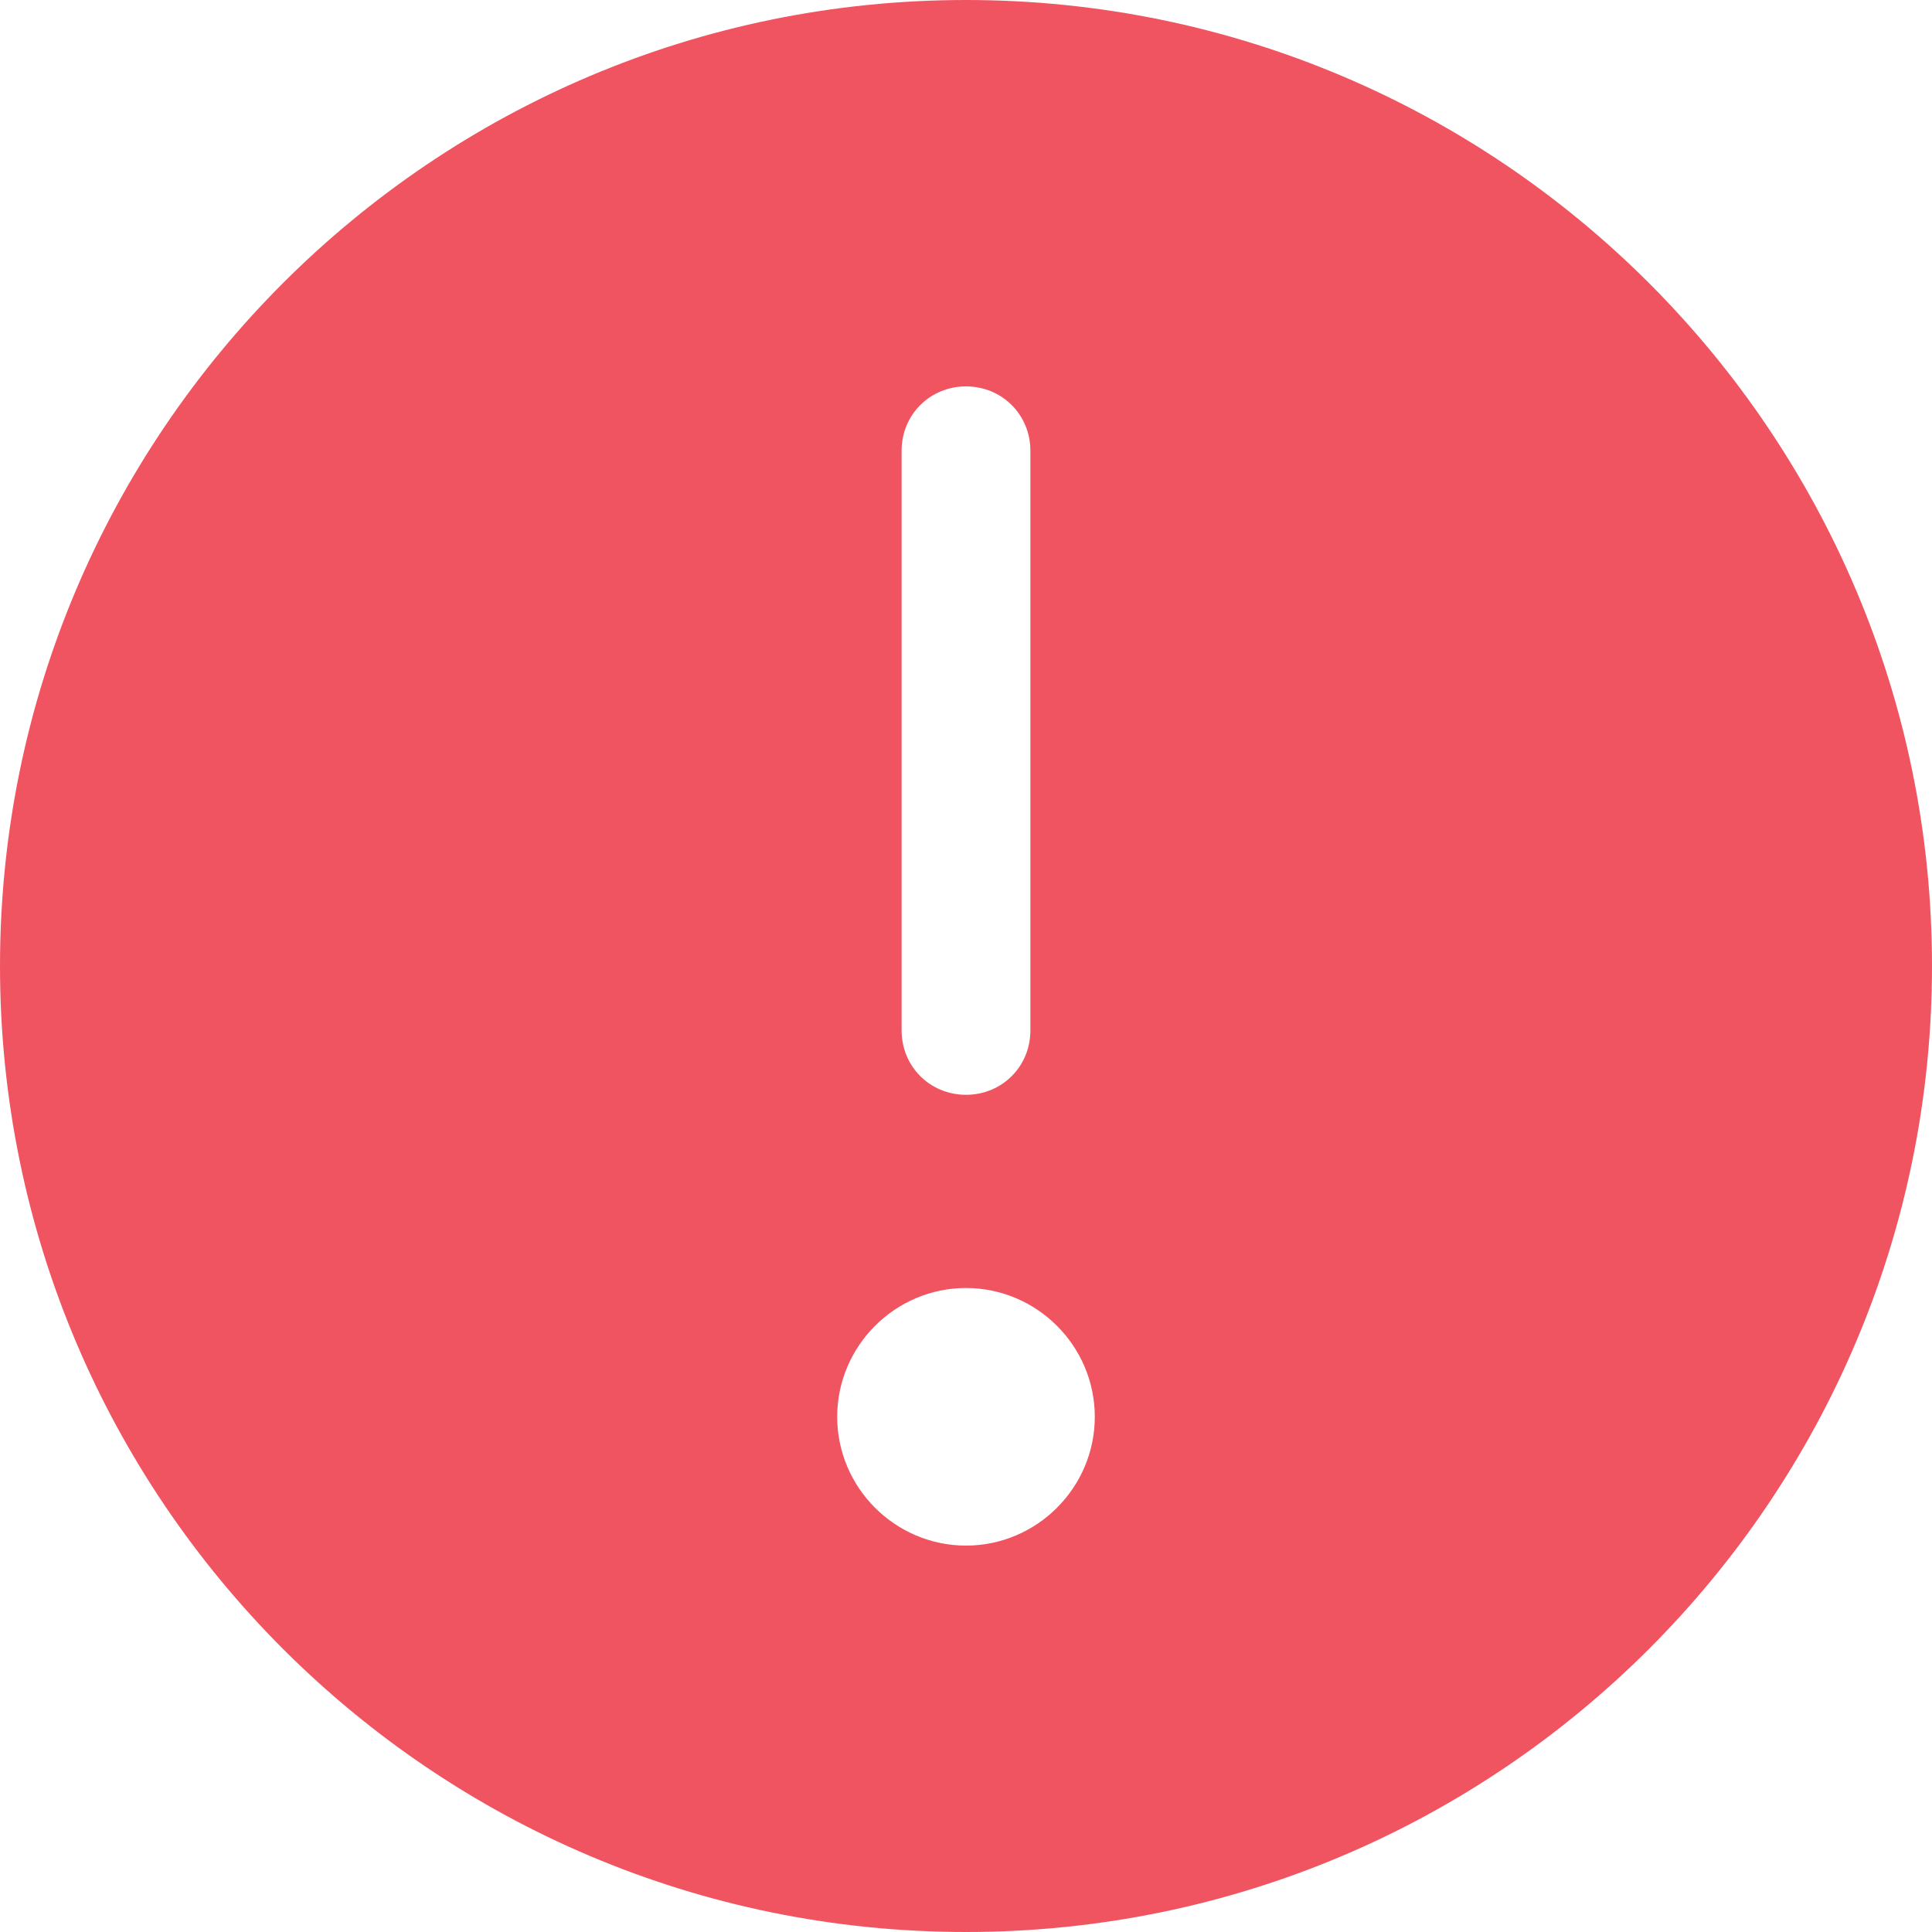<?xml version="1.0" encoding="UTF-8"?>
<svg width="15px" height="15px" viewBox="0 0 15 15" version="1.1" xmlns="http://www.w3.org/2000/svg" xmlns:xlink="http://www.w3.org/1999/xlink">
    <title>Artboard</title>
    <g id="Artboard" stroke="none" stroke-width="1" fill="none" fill-rule="evenodd">
        <g id="Group" fill="#F15461" fill-rule="nonzero">
            <path d="M7.5,0 C3.36,0 0,3.36 0,7.5 C0,11.64 3.36,15 7.5,15 C11.64,15 15,11.64 15,7.5 C15,3.36 11.64,0 7.5,0 Z M7,3.5 C7,3.22 7.22,3 7.5,3 C7.78,3 8,3.22 8,3.5 L8,8 C8,8.28 7.78,8.5 7.5,8.5 C7.22,8.5 7,8.28 7,8 L7,3.5 Z M7.5,12 C6.95,12 6.5,11.55 6.5,11 C6.5,10.45 6.95,10 7.5,10 C8.05,10 8.5,10.45 8.5,11 C8.5,11.55 8.05,12 7.5,12 Z" id="Shape"></path>
        </g>
    </g>
</svg>